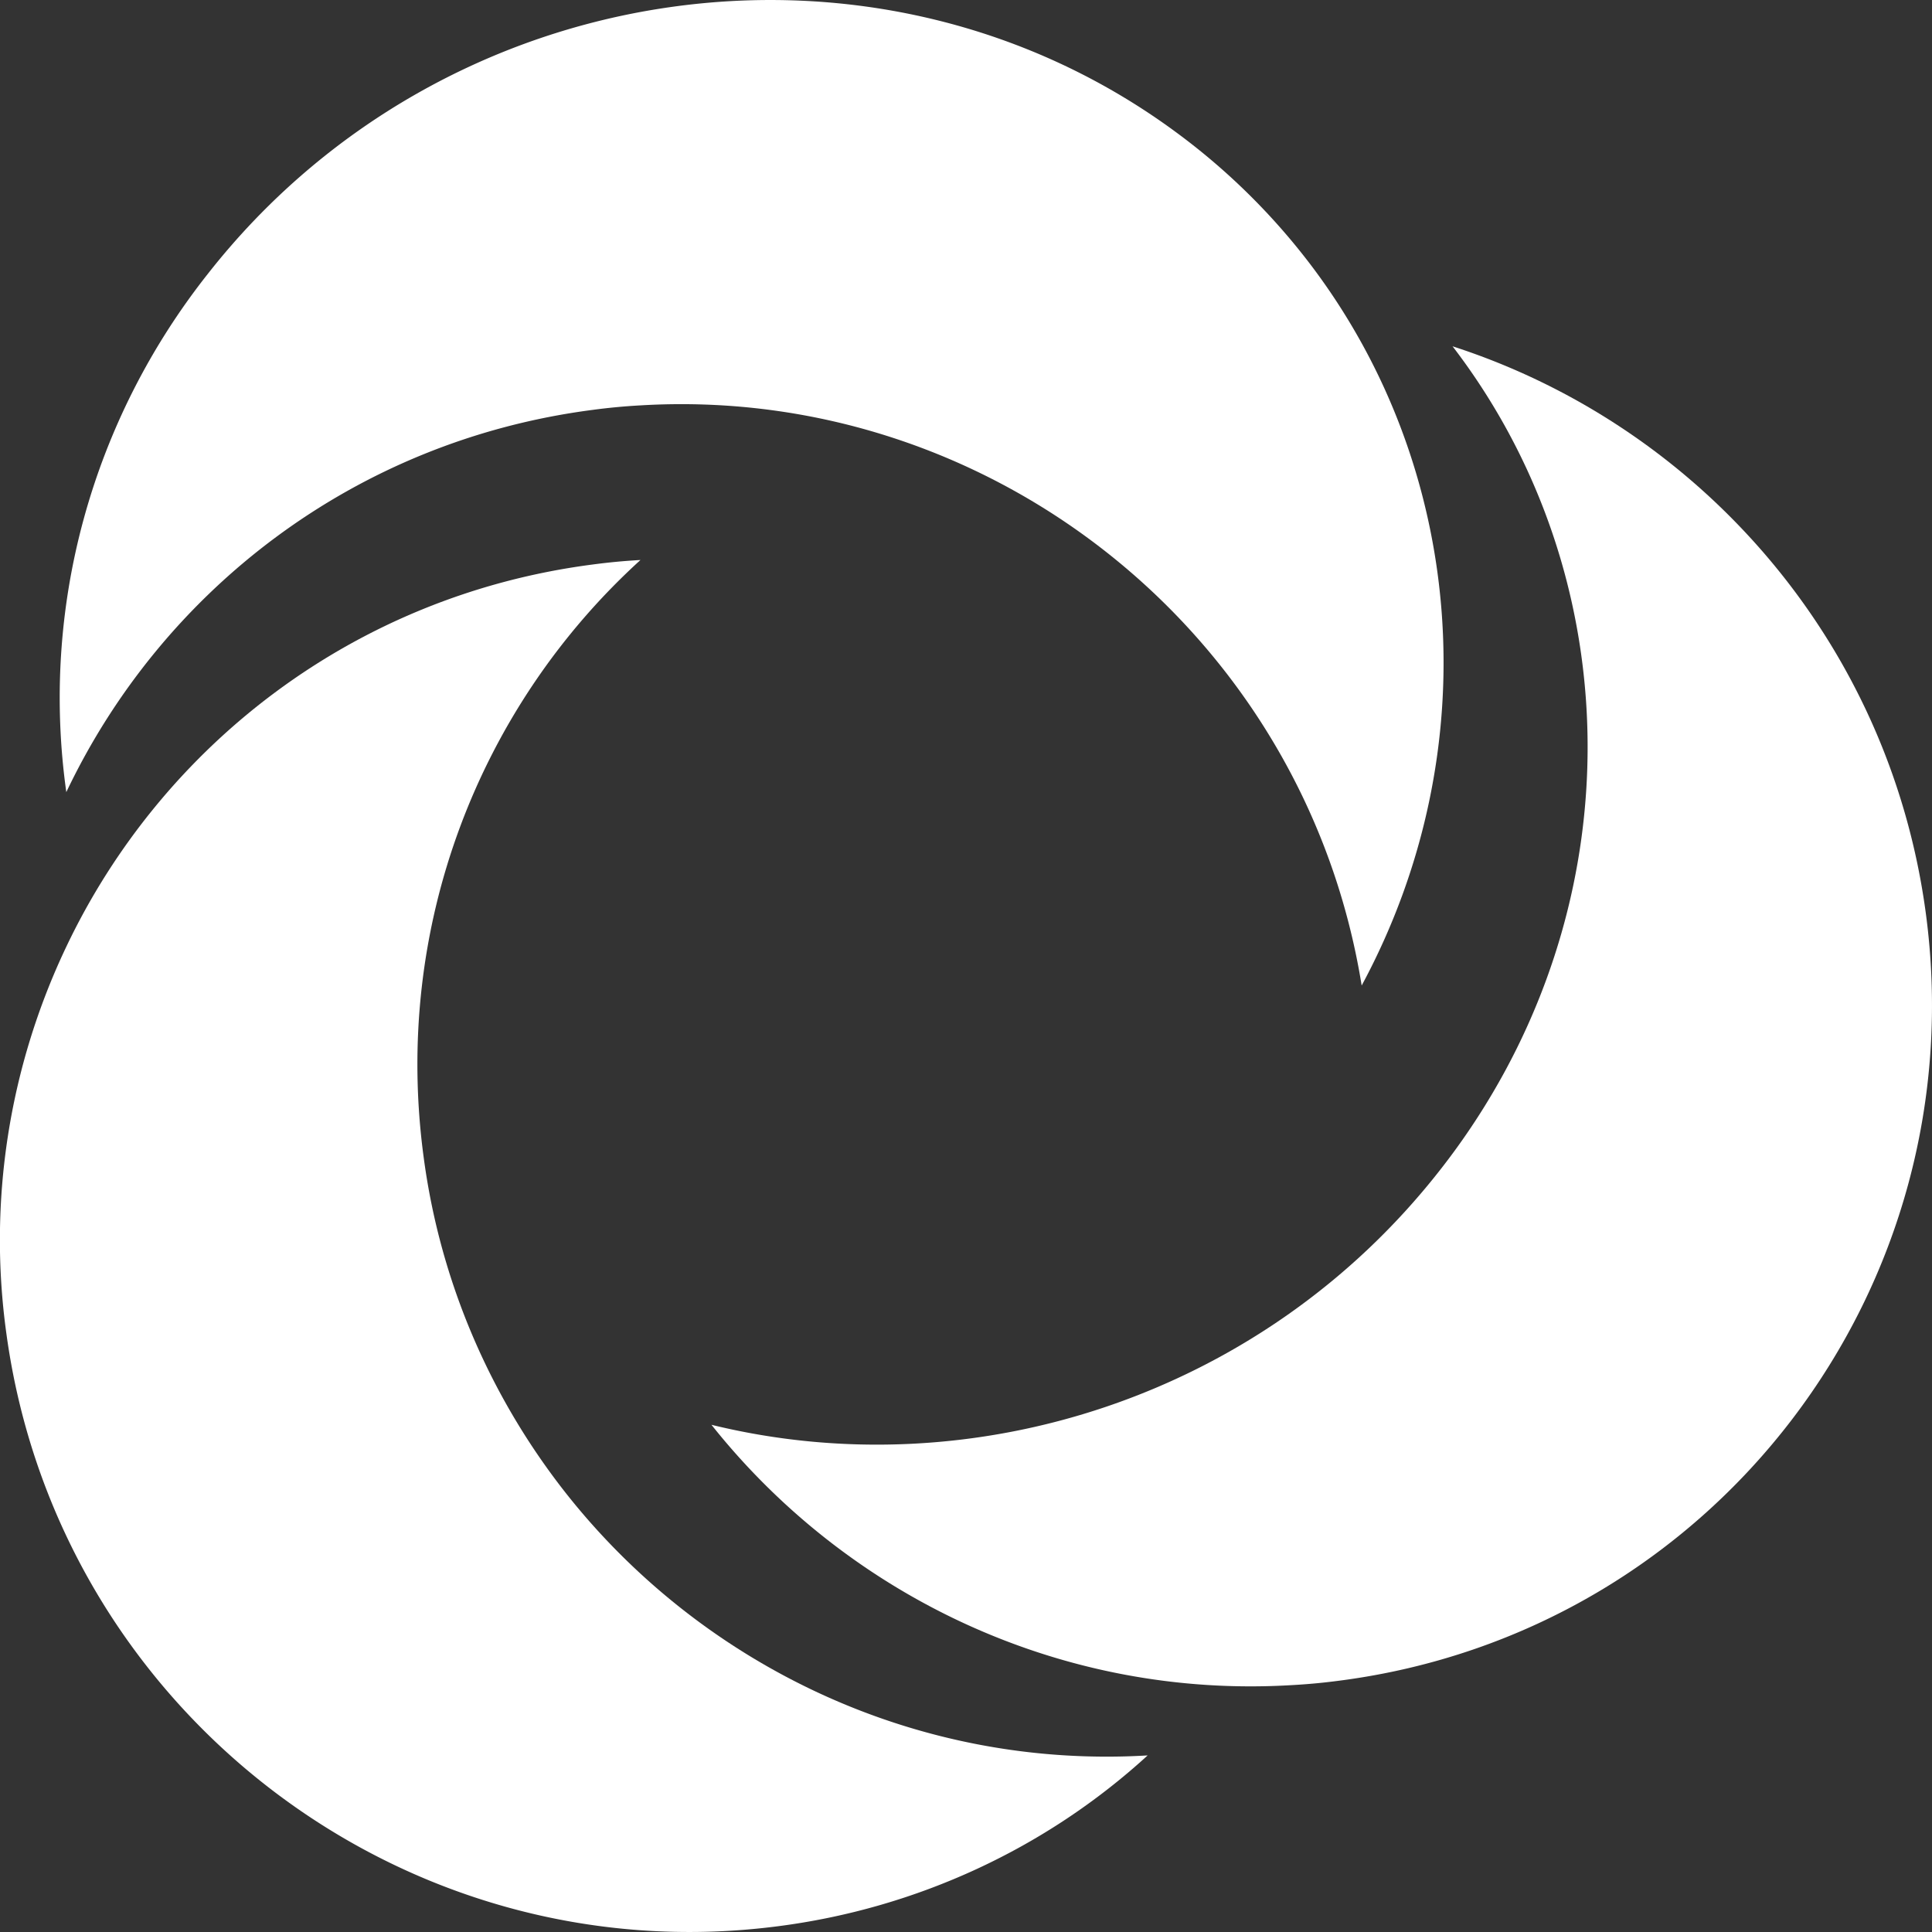 <svg xmlns="http://www.w3.org/2000/svg" height="256" width="256">
  <rect width="100%" height="100%" fill="#333333" stroke="none"/>
  <g fill="#fff" clip-path="url(#a)">
    <path d="M180.429 130.588c-7.498-46.512-49.144-79.647-95.563-76.873a80.33 80.33 0 0 0-6.357.6C46.998 58.411 21.483 78.25 8.787 104.958a89.782 89.782 0 0 1 2.296-36.156c3.215-11.784 8.8-22.826 16.431-32.483 31.298-39.933 88.939-48.202 128.752-18.476a87.439 87.439 0 0 1 17.126 16.876c20.834 27.174 23.852 64.668 7.037 95.869Z"/>
    <path d="M152.07 232.601c-13.496 12.35-30.617 20.265-48.959 22.633C53.43 261.697 7.644 226.53.846 176.707c-2.43-17.477.326-35.267 7.94-51.262 12.695-26.708 38.21-46.547 69.723-50.642a82.04 82.04 0 0 1 6.357-.6c-21.245 19.318-32.907 48.504-28.71 79.275 2.18 16.26 8.748 31.663 19.033 44.632 18.055 22.702 46.437 36.318 76.881 34.491Z"/>
    <path d="M177.507 222.693a80.52 80.52 0 0 1-6.357.595c-30.442 1.827-58.824-11.788-76.877-34.495 34.523 8.456 72.948-3.669 96.476-33.677a93.16 93.16 0 0 0 8.764-13.357c16.819-31.198 13.803-68.697-7.042-95.872 32.445 10.487 57.755 38.853 62.679 74.898 6.798 49.825-27.96 95.464-77.643 101.908Z"/>
  </g>
  <defs>
    <clipPath id="a">
      <path fill="#fff" d="M0 0h256v256H0z"/>
    </clipPath>
  </defs>
</svg>
